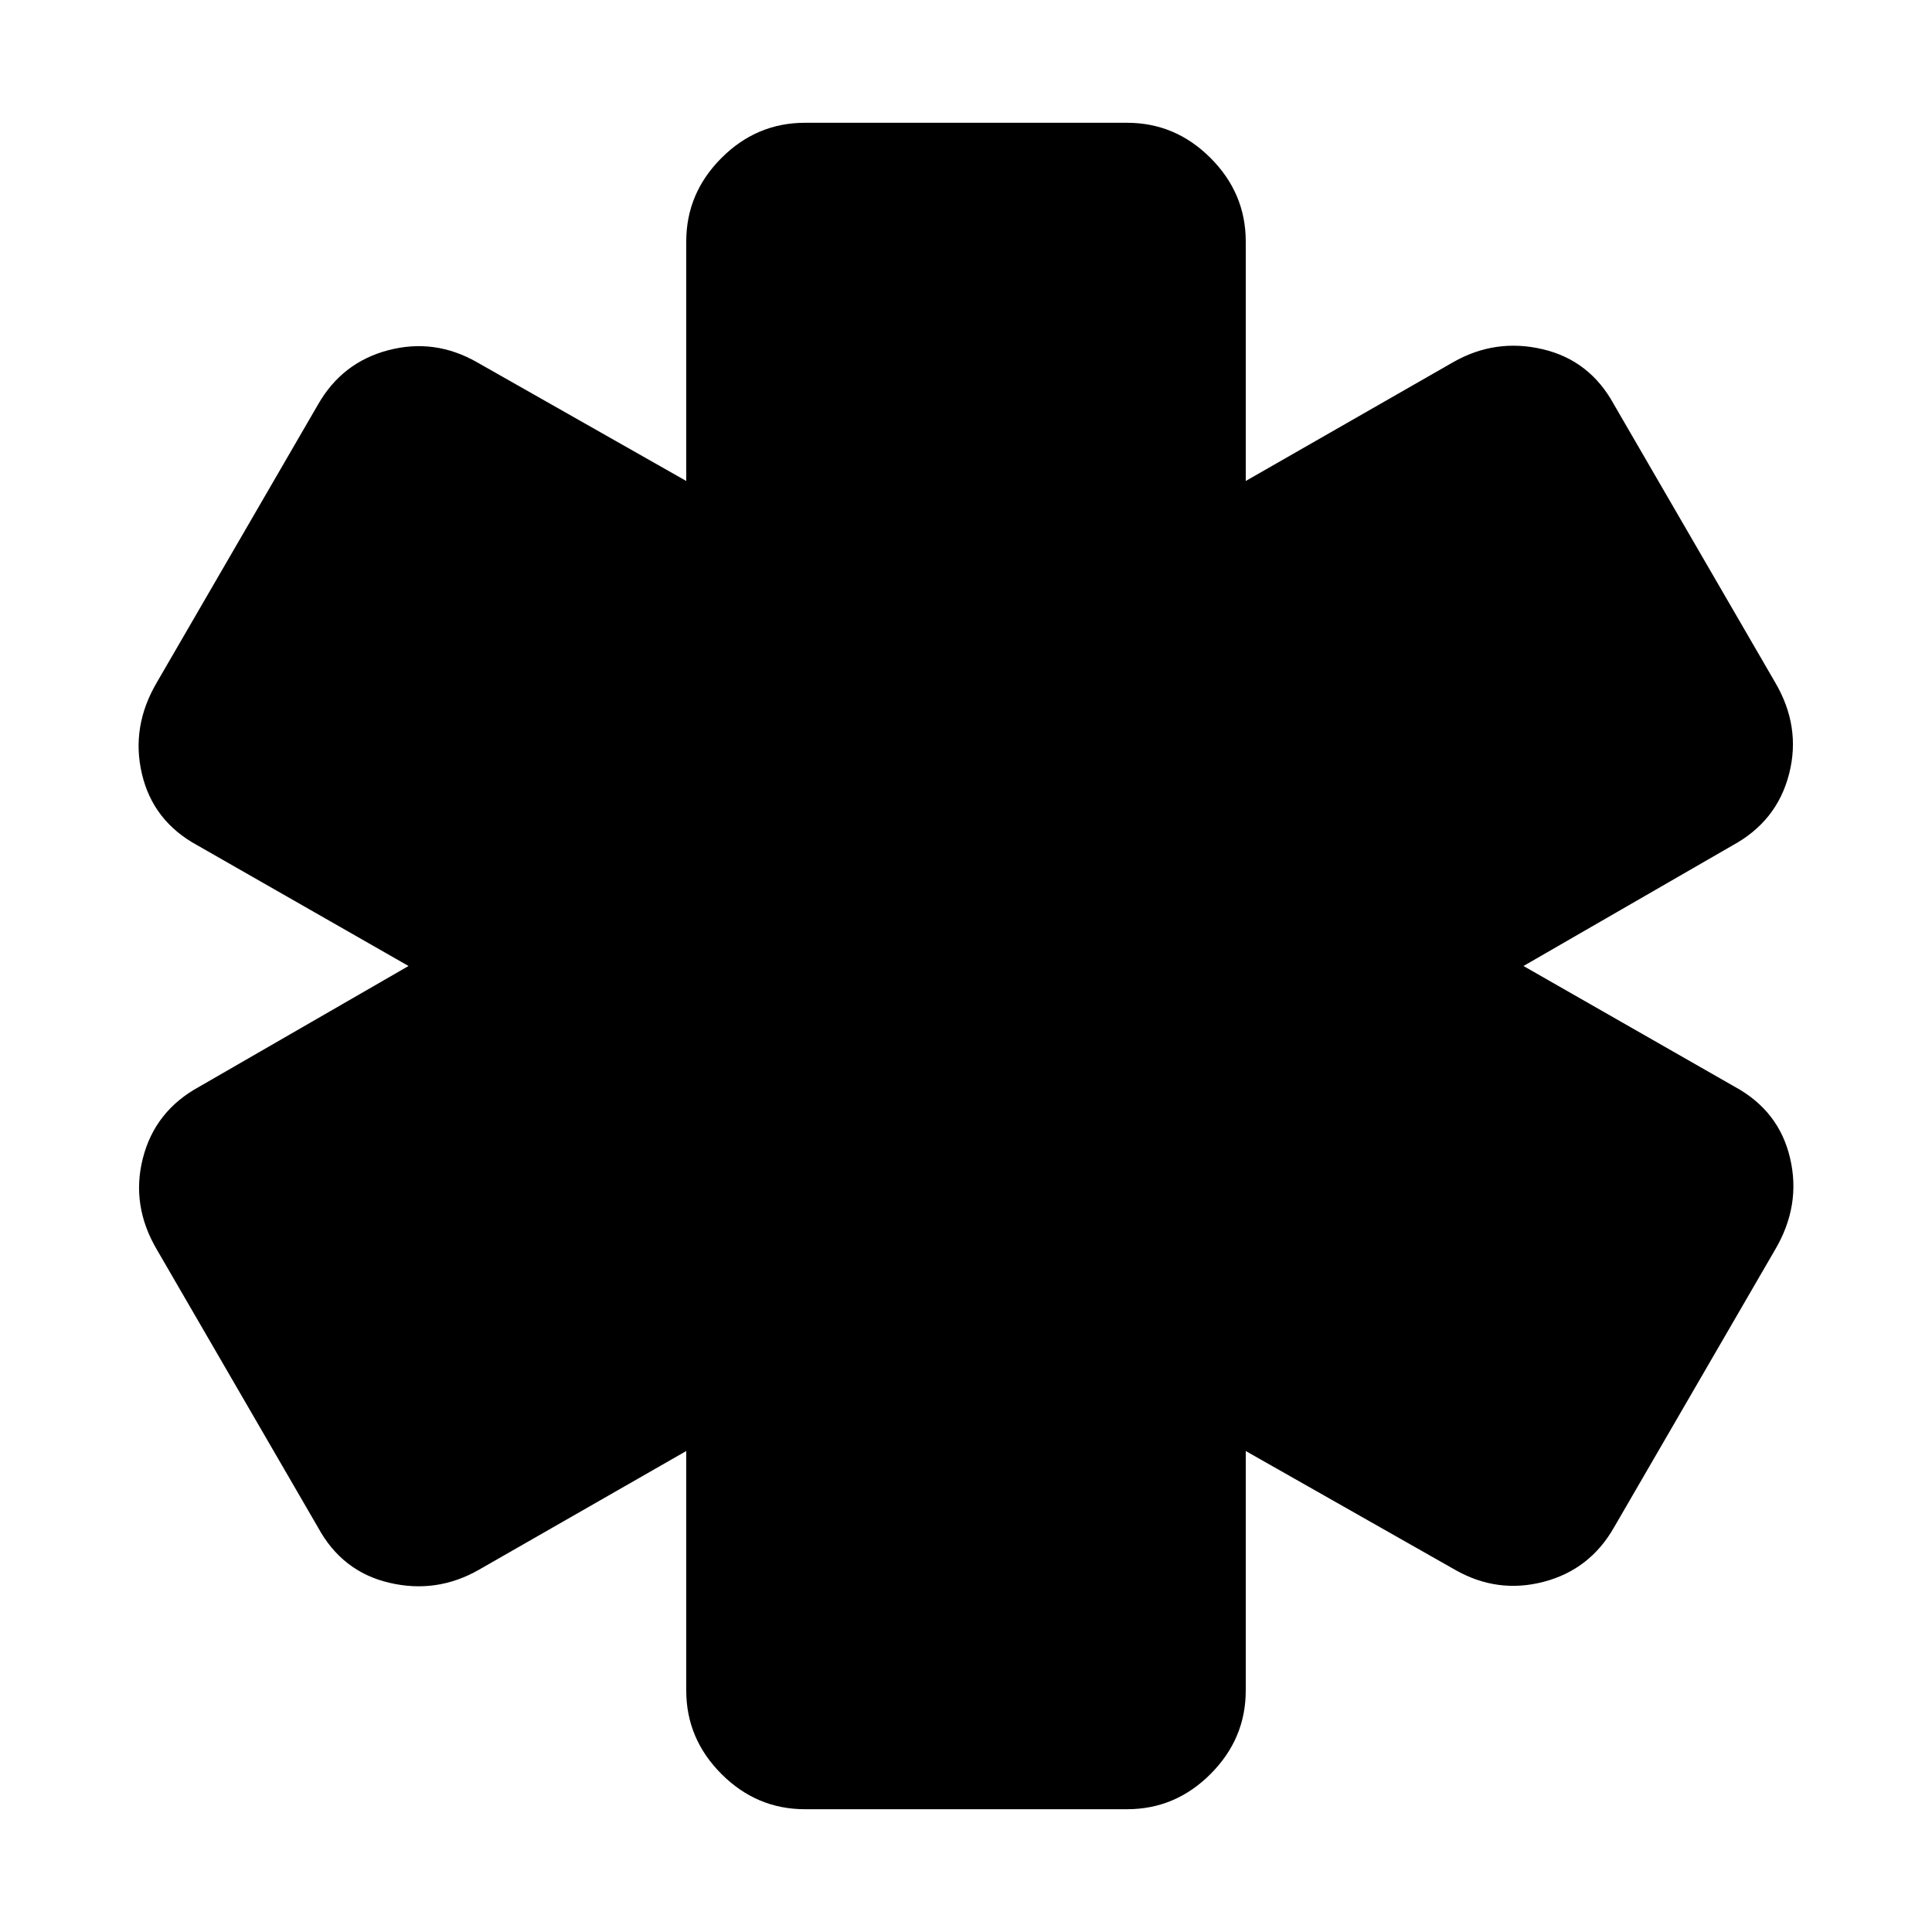 <svg xmlns="http://www.w3.org/2000/svg" height="20" width="20"><path d="M8.333 18.729q-.5 0-.864-.364-.365-.365-.365-.865v-2.479L4.958 16.25q-.437.25-.927.135-.489-.114-.739-.573l-1.667-2.874q-.271-.459-.146-.948.125-.49.583-.74L4.229 10 2.042 8.75q-.459-.25-.573-.74-.115-.489.156-.948l1.667-2.874q.25-.438.729-.563.479-.125.917.125l2.166 1.229V2.5q0-.5.365-.865.364-.364.864-.364h3.334q.5 0 .864.364.365.365.365.865v2.479l2.146-1.229q.437-.25.927-.135.489.114.739.573l1.667 2.874q.271.459.146.948-.125.49-.583.74L15.771 10l2.187 1.25q.459.25.573.74.115.489-.156.948l-1.667 2.874q-.25.438-.729.563-.479.125-.917-.125l-2.166-1.229V17.5q0 .5-.365.865-.364.364-.864.364Z"/></svg>
